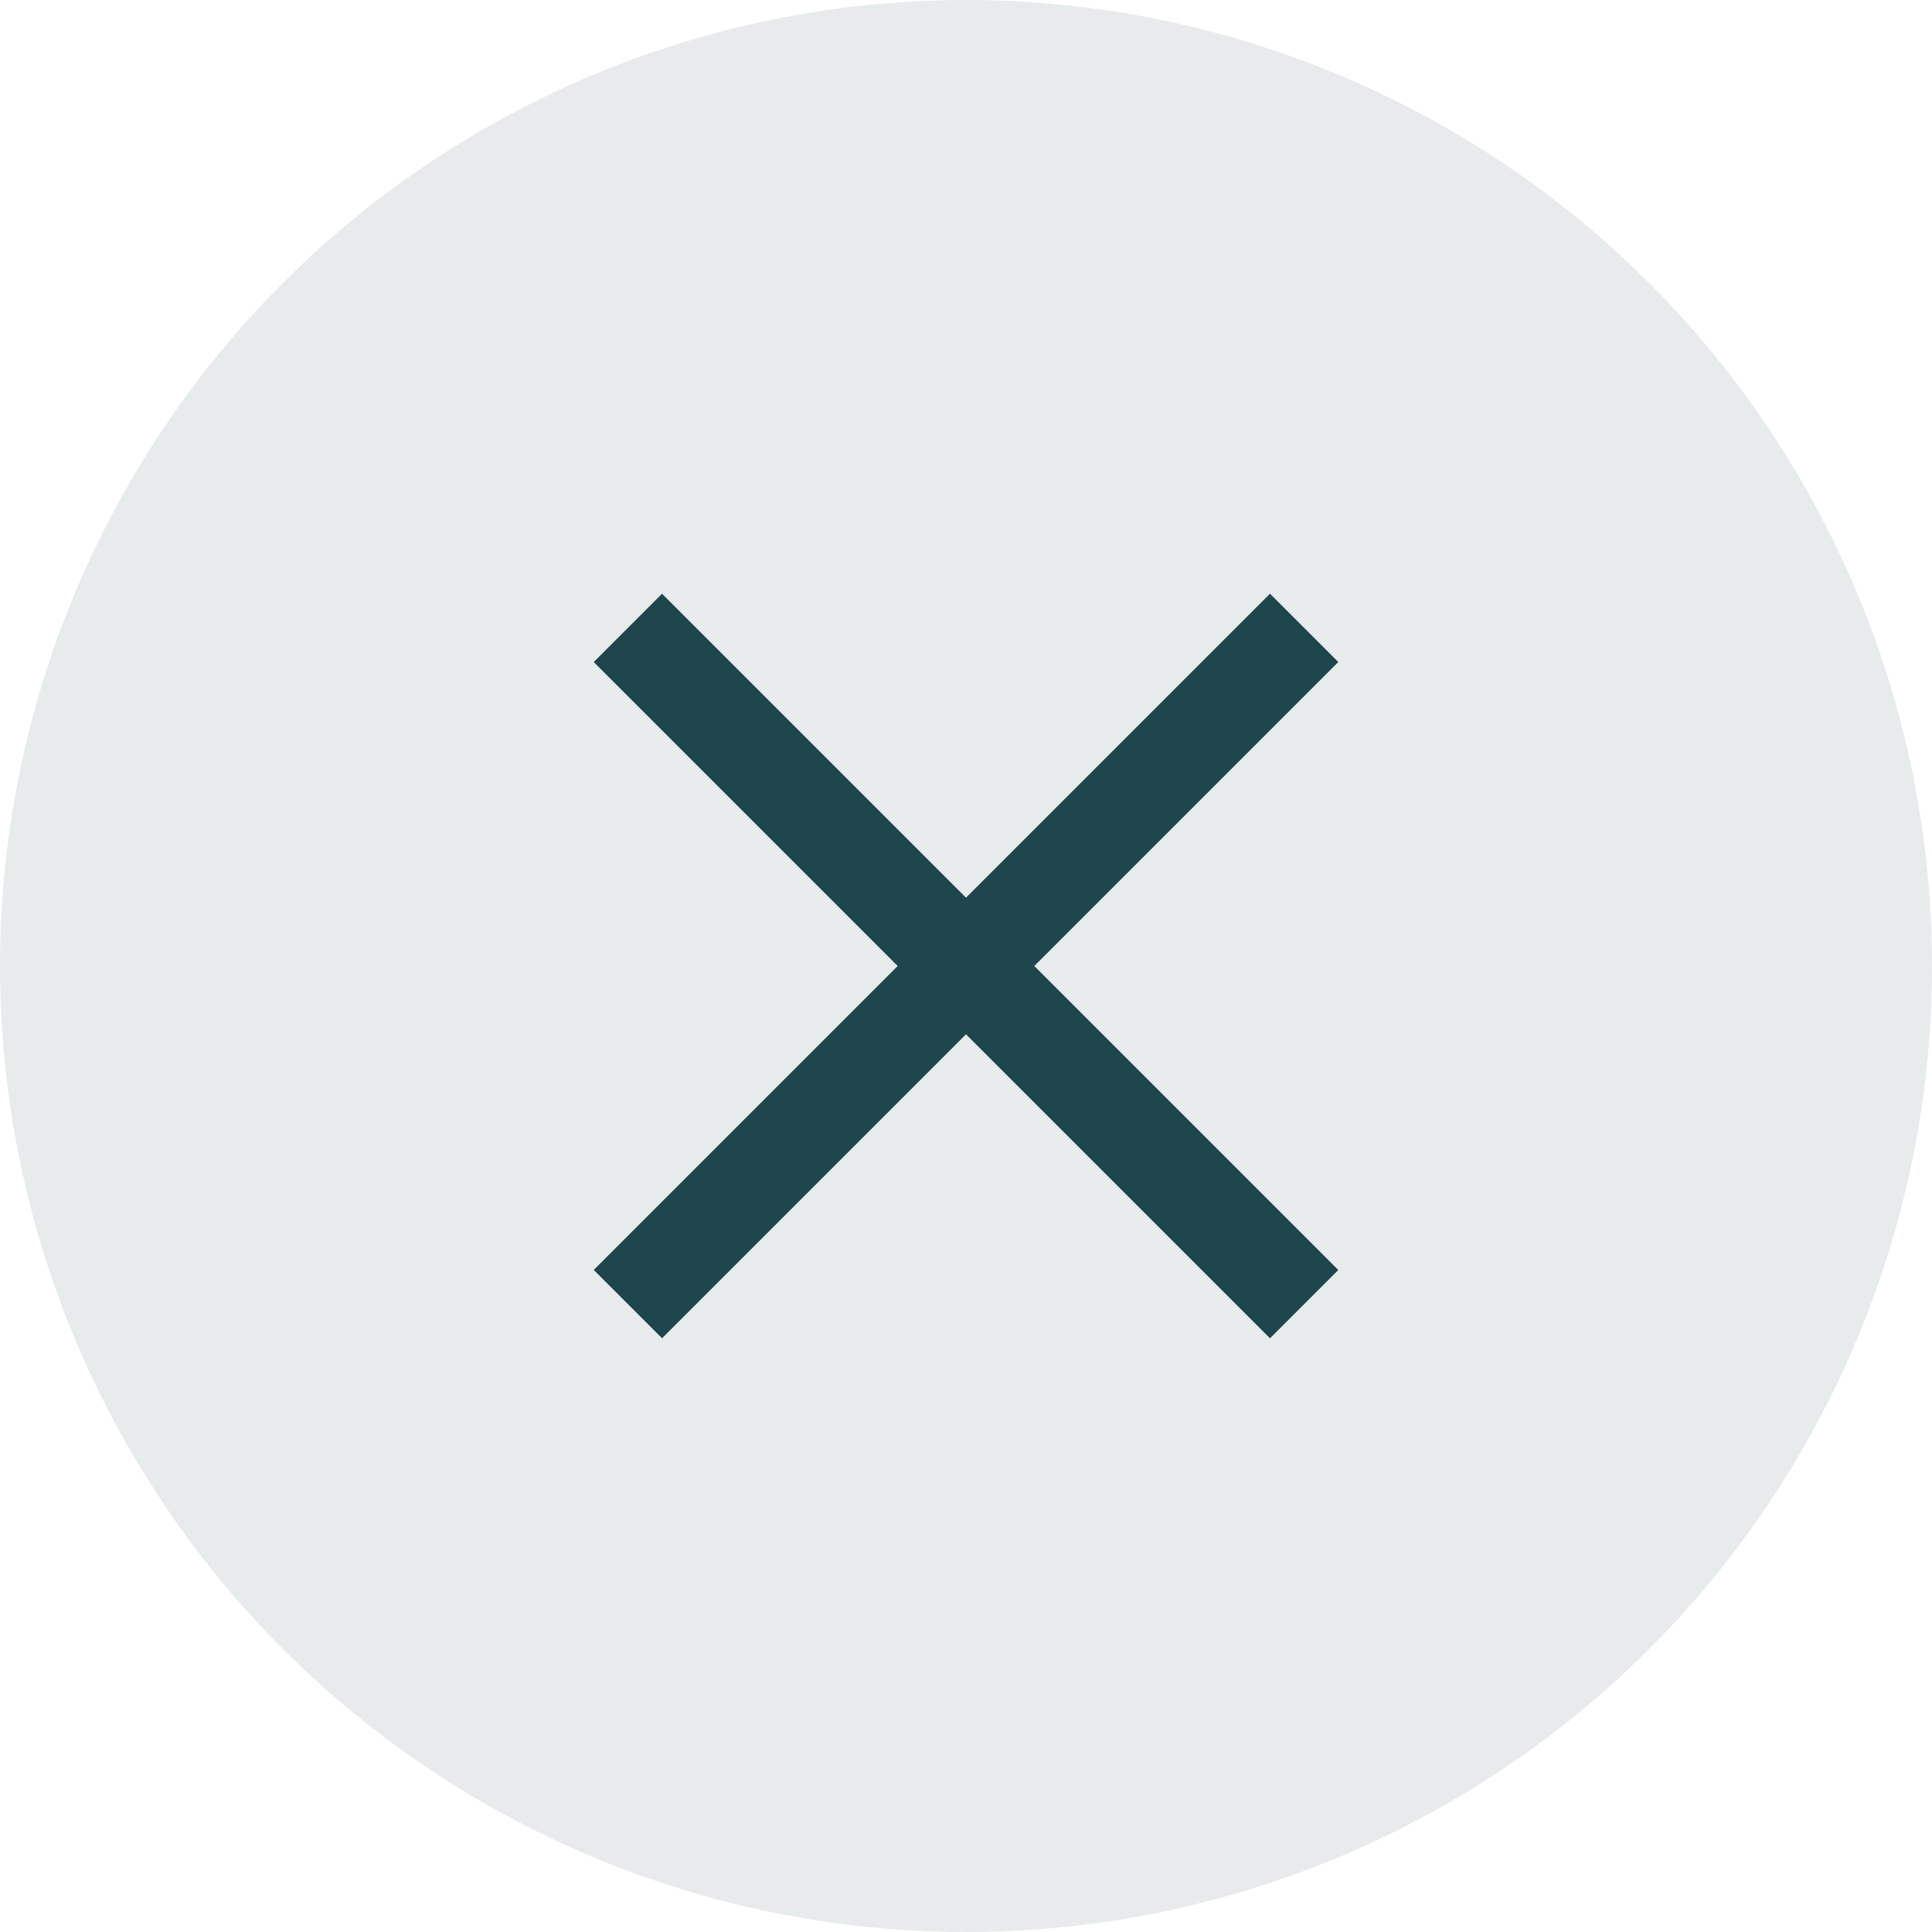 <svg xmlns="http://www.w3.org/2000/svg" width="20" height="20" viewBox="0 0 20 20">
  <g id="Group_13320" data-name="Group 13320" transform="translate(-1167 -685)">
    <circle id="Ellipse_802" data-name="Ellipse 802" cx="10" cy="10" r="10" transform="translate(1167 685)" fill="#1f454d" opacity="0.108"/>
    <g id="Group_13064" data-name="Group 13064" transform="translate(-658.965 336.036)">
      <line id="Line_29" data-name="Line 29" x2="9.9" transform="translate(1832.465 362.464) rotate(-45)" fill="none" stroke="#1f454d" stroke-width="1"/>
      <line id="Line_30" data-name="Line 30" x2="9.9" transform="translate(1832.465 355.464) rotate(45)" fill="none" stroke="#1f454d" stroke-width="1"/>
    </g>
  </g>
</svg>
